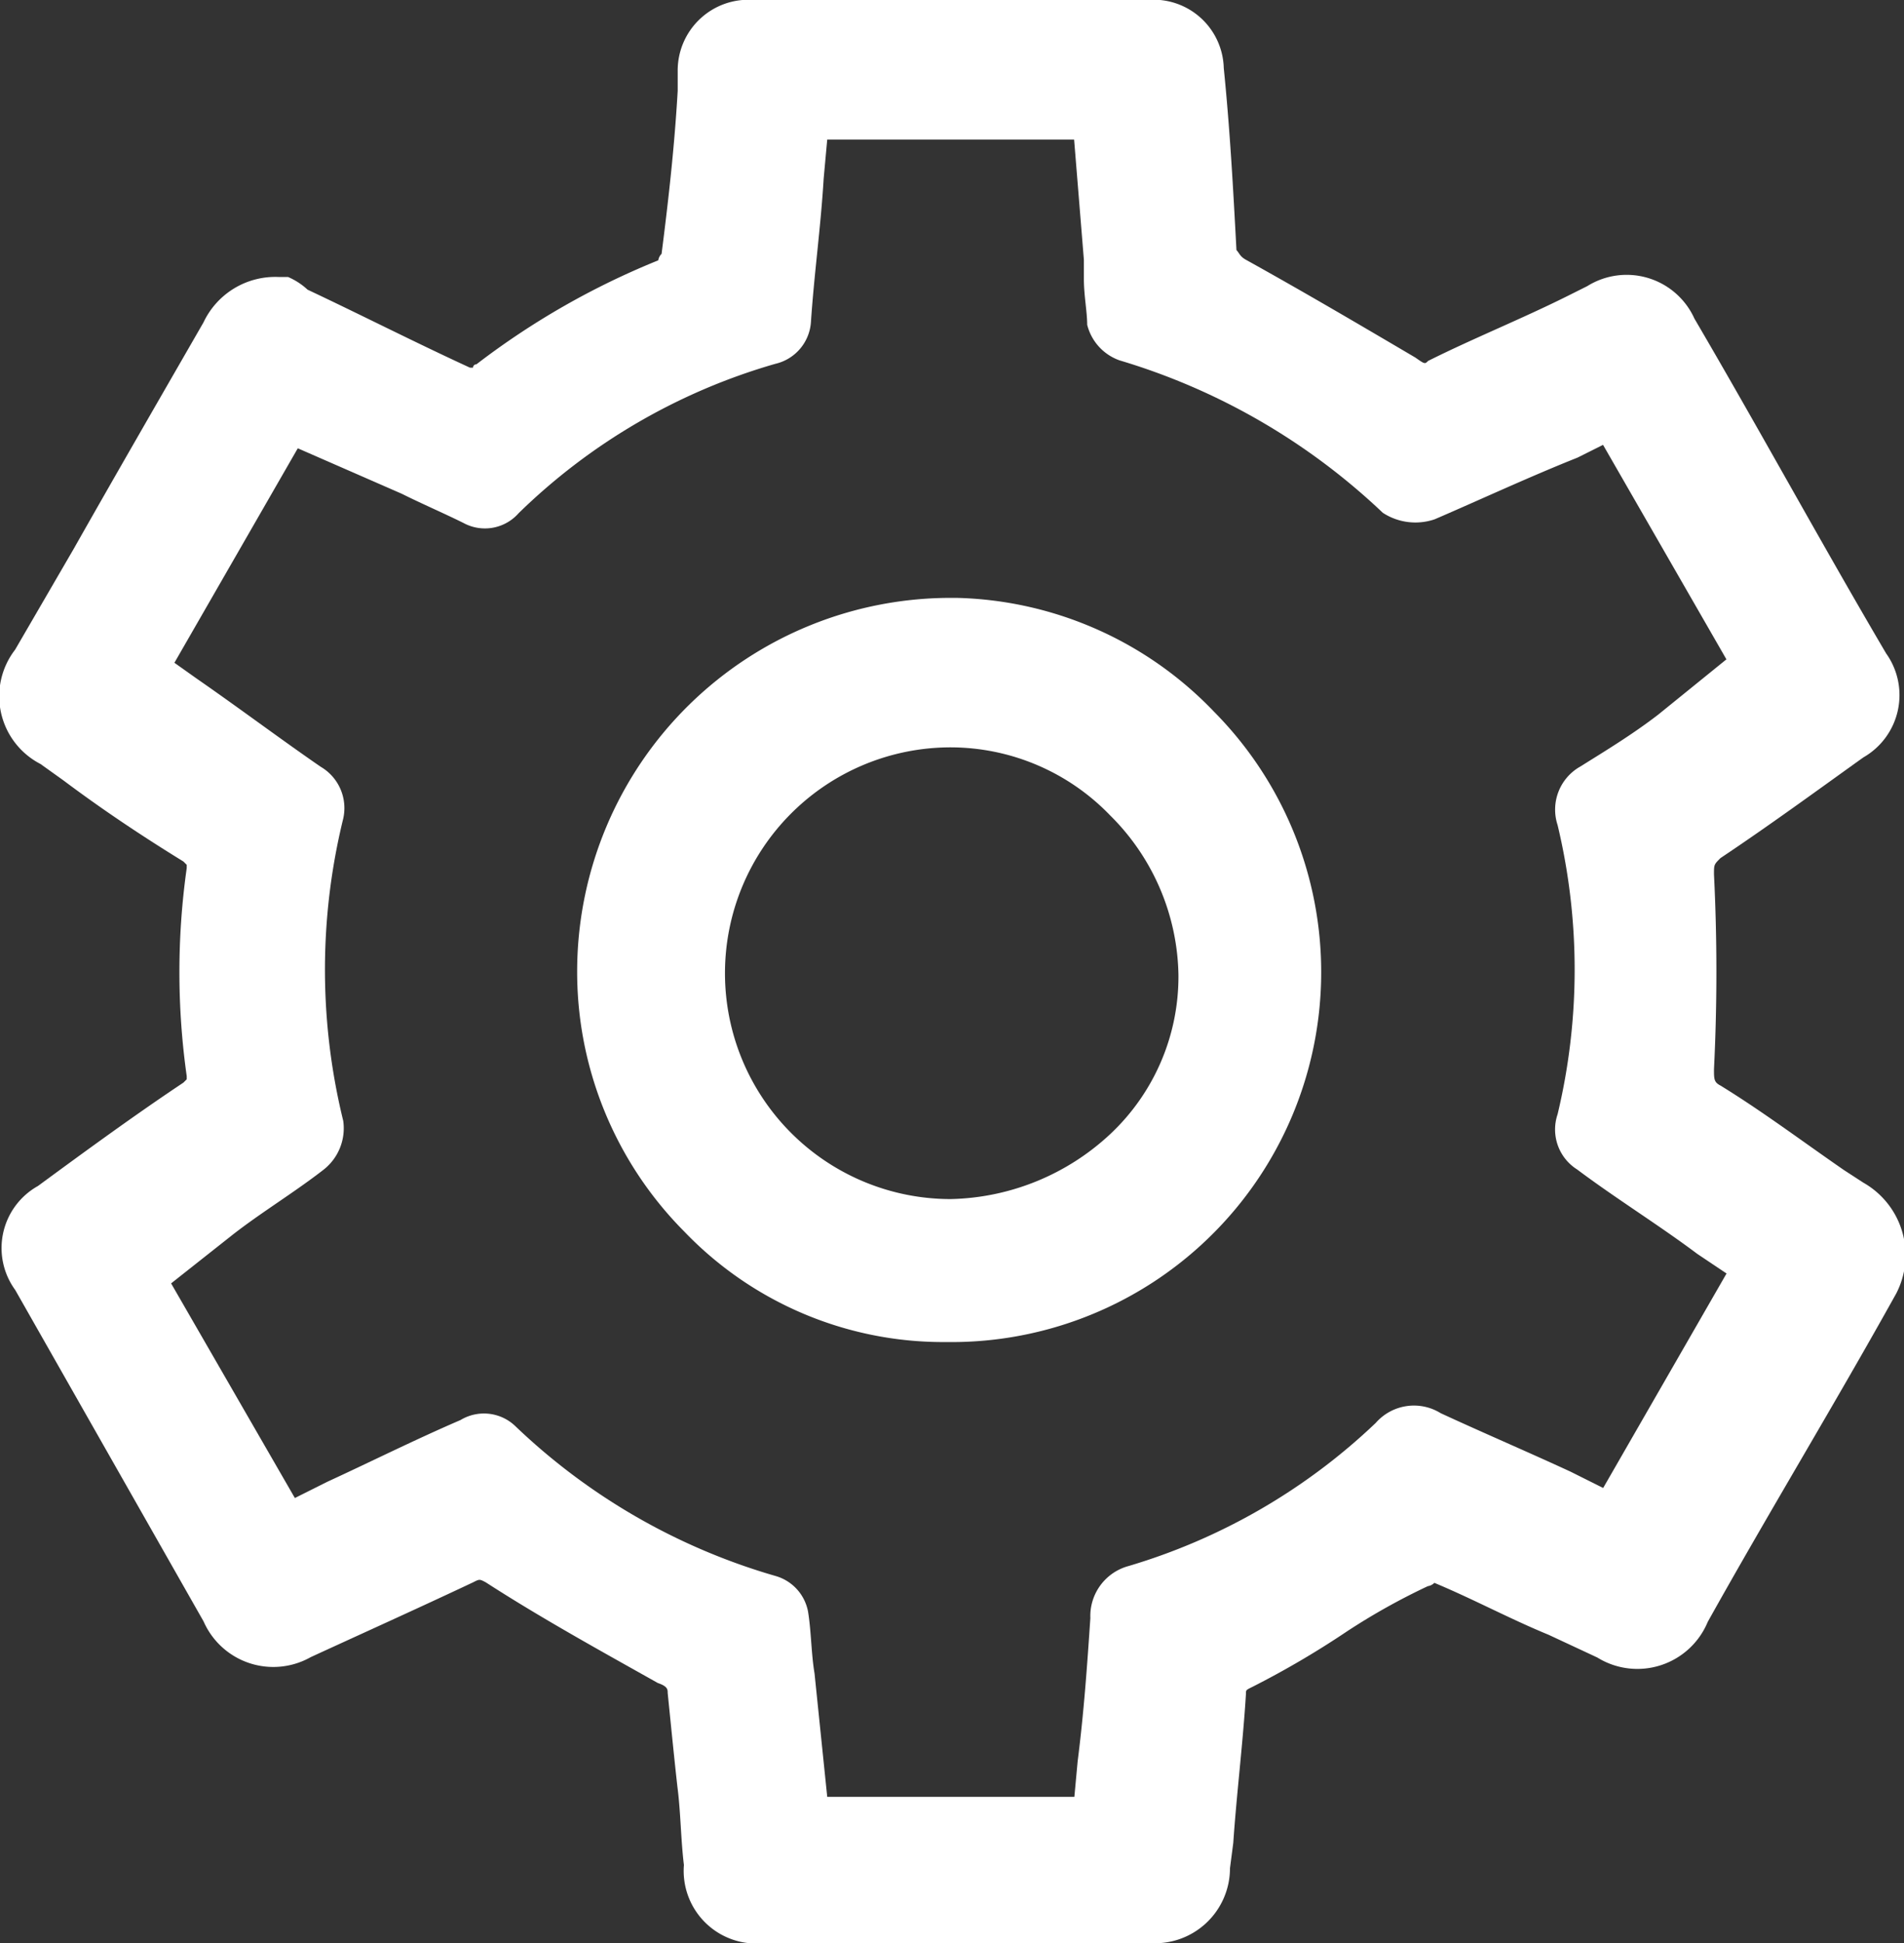 <svg xmlns="http://www.w3.org/2000/svg" viewBox="1051.501 -258.446 15 15.302">
  <rect x="1051.501" y="-258.446" width="15" height="15.302" fill="#333333" stroke="none"/>
  <defs>
    <style>
      .cls-1 {
        fill: #fff;
      }
    </style>
  </defs>
  <g id="심볼_3_1" data-name="심볼 3 – 1" transform="translate(1067.317 -488.407)">
    <path id="설정" class="cls-1" d="M20.794,18.4h-.026A2.943,2.943,0,0,0,17.8,21.317a2.9,2.9,0,0,0,.844,2.073,2.826,2.826,0,0,0,2.047.87h.026a2.913,2.913,0,0,0,2.1-4.964A2.9,2.9,0,0,0,20.794,18.4Zm-.051,4.734h0a1.778,1.778,0,1,1,0-3.557h0A1.747,1.747,0,0,1,22,20.114a1.808,1.808,0,0,1,.537,1.254A1.7,1.7,0,0,1,22,22.622,1.9,1.9,0,0,1,20.743,23.134Z" transform="translate(-29.069 216.269)"/>
    <path id="설정-2" data-name="설정" class="cls-1" d="M14.712,9.314l-.154-.1c-.333-.23-.64-.461-.972-.665-.051-.026-.051-.051-.051-.128q.038-.768,0-1.535c0-.077,0-.077.051-.128.384-.256.768-.537,1.126-.793a.565.565,0,0,0,.179-.819c-.512-.87-1-1.766-1.51-2.636a.586.586,0,0,0-.844-.256l-.154.077c-.358.179-.742.333-1.1.512-.026.026-.026.026-.1-.026-.435-.256-.87-.512-1.331-.768C9.8,2.021,9.8,2,9.773,1.97c-.026-.486-.051-.947-.1-1.433A.553.553,0,0,0,9.082,0H5.96a.557.557,0,0,0-.589.563V.716C5.346,1.151,5.3,1.561,5.244,2a.089.089,0,0,0-.026.051,6.115,6.115,0,0,0-1.433.819.025.025,0,0,0-.026.026H3.734c-.435-.2-.844-.409-1.279-.614a.535.535,0,0,0-.154-.1H2.224a.625.625,0,0,0-.589.358C1.3,3.122.945,3.736.612,4.324l-.461.793a.6.6,0,0,0,.2.9l.179.128c.307.23.614.435.947.64l.026.026v.026a5.851,5.851,0,0,0,0,1.638V8.5l-.026.026C1.1,8.777.715,9.058.331,9.34a.56.56,0,0,0-.179.819l1.484,2.61a.6.6,0,0,0,.844.281c.435-.2.844-.384,1.279-.589.051-.026.051-.026.1,0,.435.281.9.537,1.356.793.077.026.077.051.077.077.026.256.051.512.077.742.026.2.026.409.051.614a.572.572,0,0,0,.64.614H9.082a.591.591,0,0,0,.64-.589l.026-.2c.026-.384.077-.793.1-1.177,0-.026,0-.026.051-.051a7.05,7.05,0,0,0,.742-.435,5.151,5.151,0,0,1,.64-.358.089.089,0,0,0,.051-.026c.307.128.589.281.9.409l.384.179a.6.6,0,0,0,.87-.281c.486-.87,1-1.714,1.484-2.584A.656.656,0,0,0,14.712,9.314Zm-6.09,3.429c-.026.384-.051.742-.1,1.126l-.026.281H6.549l-.1-.972c-.026-.154-.026-.333-.051-.486a.361.361,0,0,0-.256-.281,4.949,4.949,0,0,1-2.047-1.177.357.357,0,0,0-.435-.051c-.358.154-.716.333-1.049.486l-.256.128L1.38,10.107l.486-.384c.23-.179.486-.333.716-.512a.414.414,0,0,0,.154-.384,4.99,4.99,0,0,1,0-2.38.377.377,0,0,0-.179-.409c-.333-.23-.64-.461-.972-.691L1.406,5.22l.972-1.689.819.358c.154.077.333.154.486.23a.354.354,0,0,0,.435-.077A4.787,4.787,0,0,1,6.14,2.866a.363.363,0,0,0,.281-.333c.026-.384.077-.742.1-1.126L6.549,1.1H8.494l.077.947V2.2c0,.128.026.256.026.358a.4.4,0,0,0,.256.281,5.14,5.14,0,0,1,2.073,1.2.47.47,0,0,0,.409.051c.358-.154.742-.333,1.126-.486l.2-.1.972,1.689-.537.435c-.2.154-.409.281-.614.409a.389.389,0,0,0-.179.461,4.893,4.893,0,0,1,0,2.277.372.372,0,0,0,.154.435c.307.23.64.435.947.665l.23.154-.972,1.689-.256-.128c-.333-.154-.691-.307-1.024-.461a.4.4,0,0,0-.512.077,4.8,4.8,0,0,1-1.945,1.126A.408.408,0,0,0,8.622,12.743Z" transform="translate(-15.848 229.96)"/>
  </g>
</svg>

